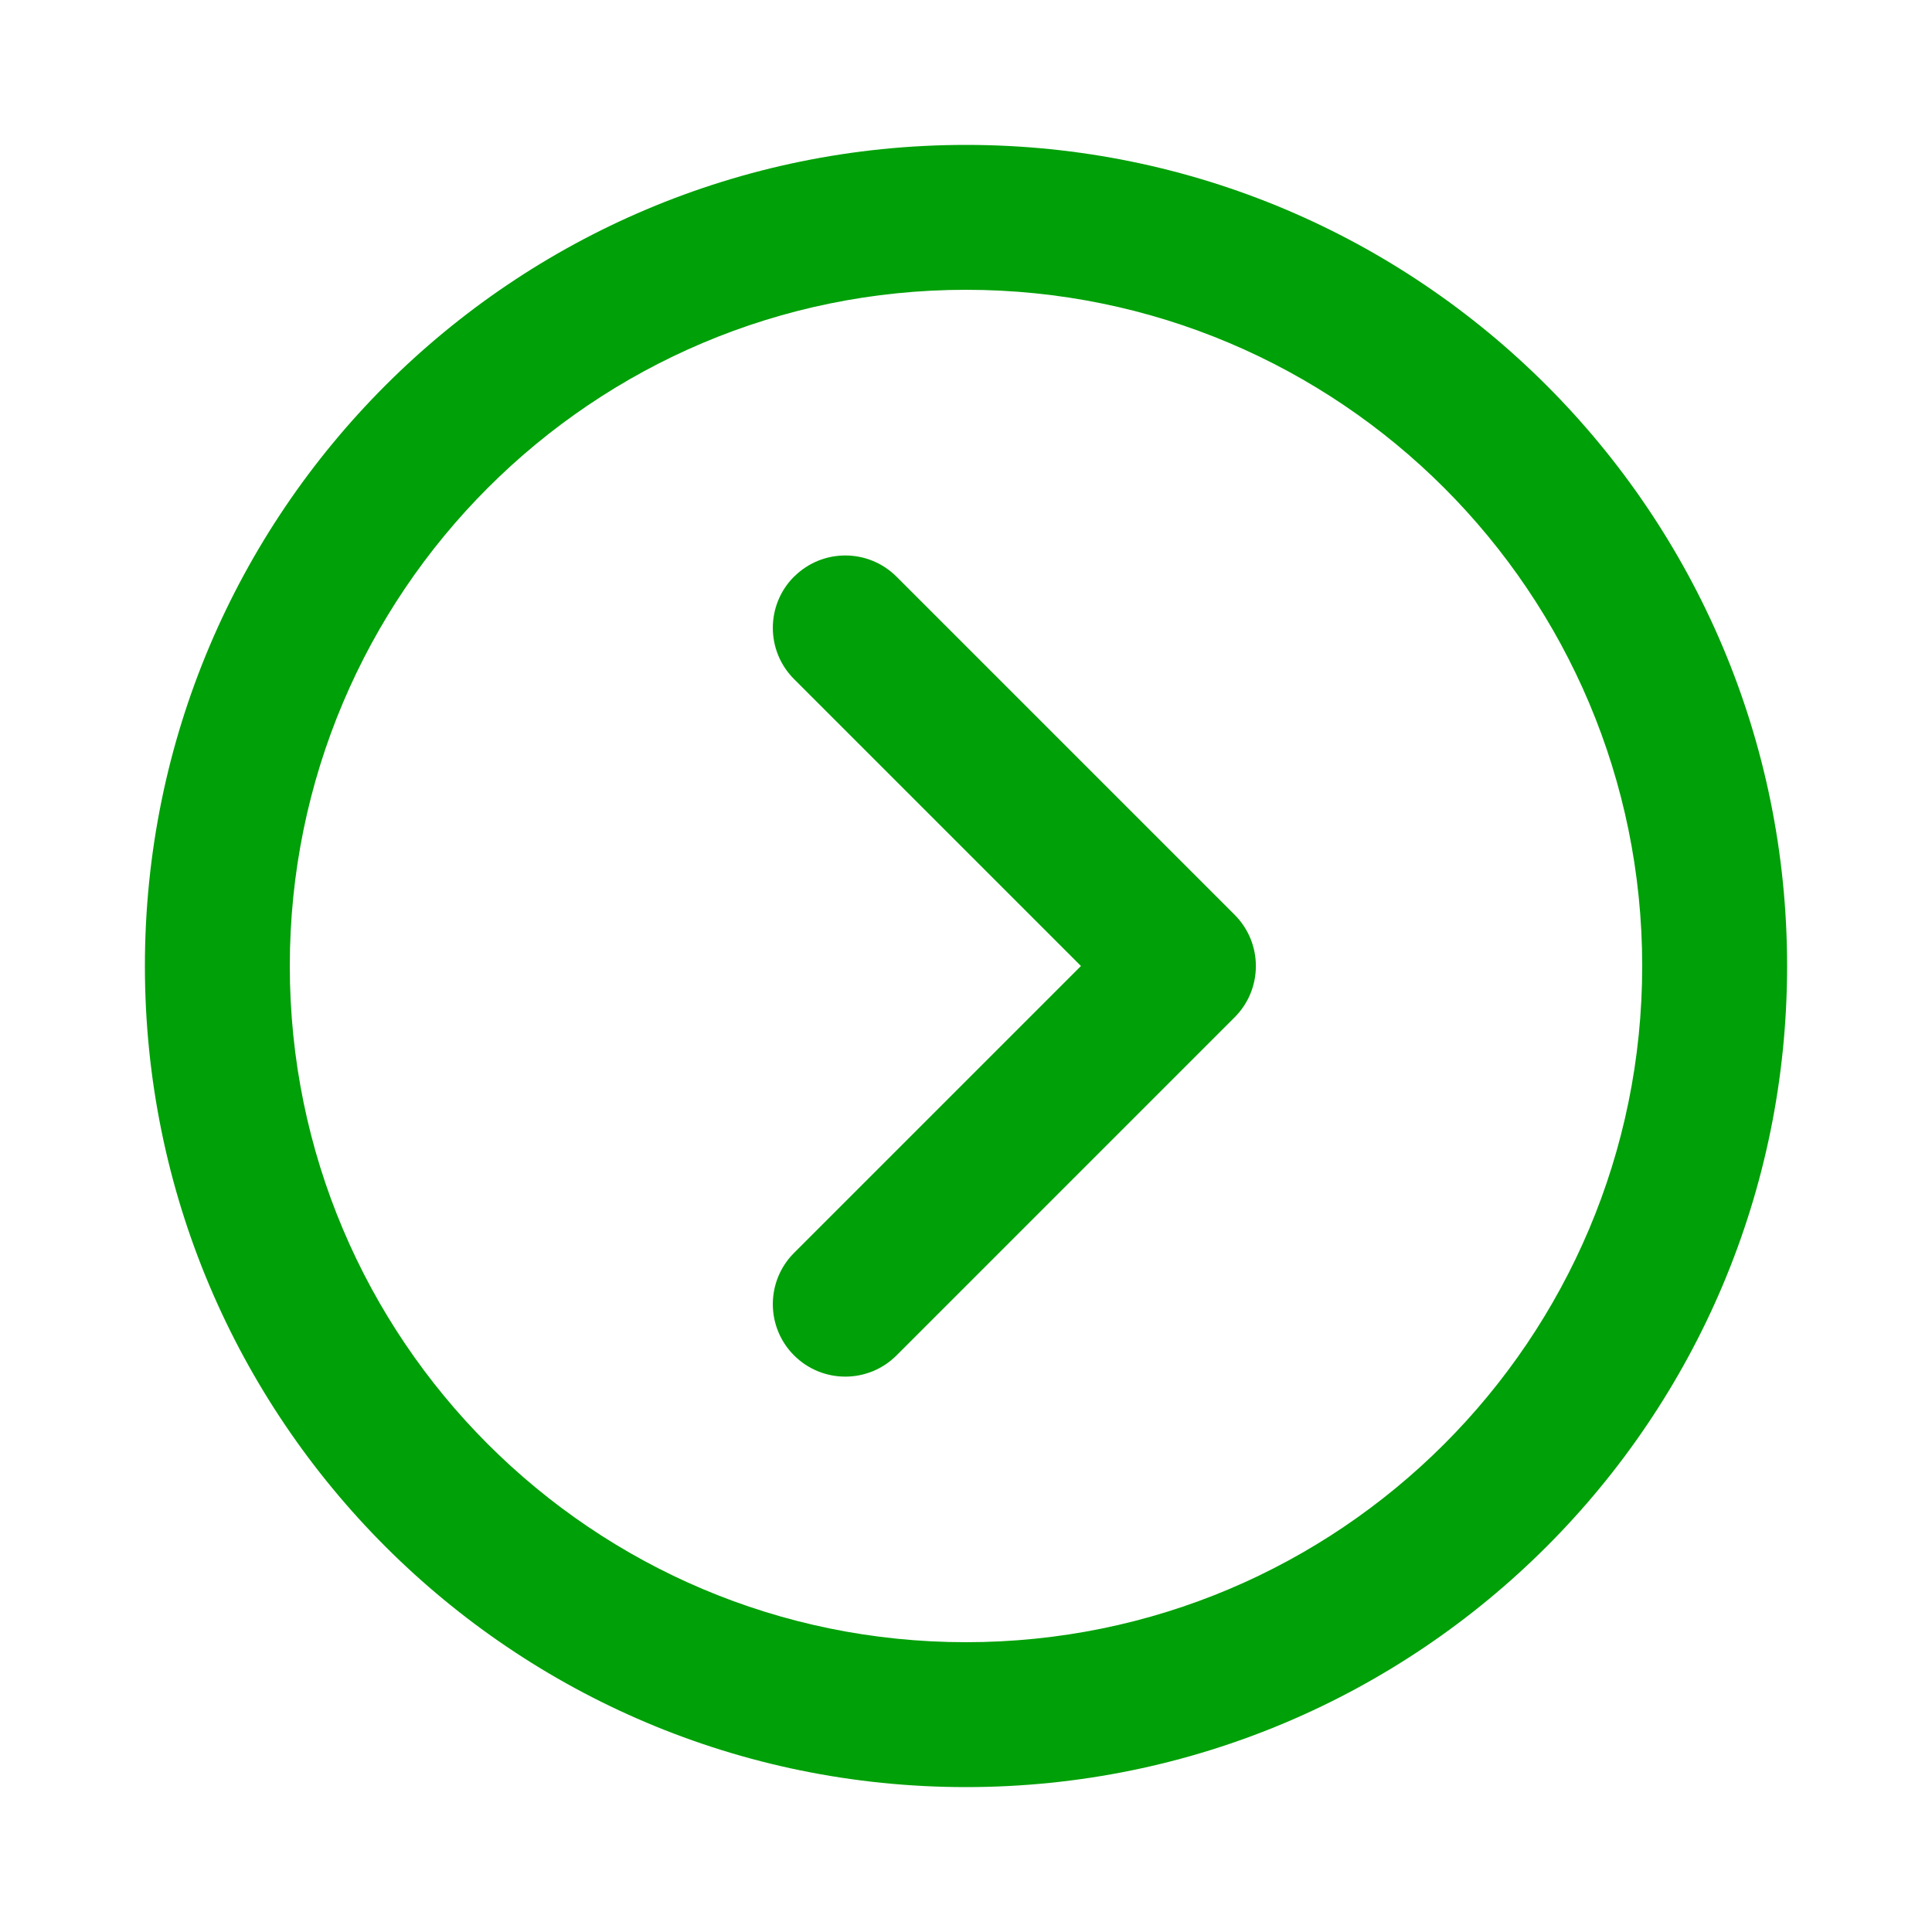 <svg fill="none" height="20" viewBox="0 0 20 20" width="20" xmlns="http://www.w3.org/2000/svg"><g fill="#00a008"><path d="m8.22 5.97c.293-.293.768-.293 1.061 0l3.5 3.5c.293.293.293.768 0 1.061l-3.5 3.5c-.293.293-.768.293-1.061 0-.293-.293-.293-.768 0-1.061l2.97-2.97-2.97-2.97c-.293-.293-.293-.768 0-1.061z"/><path clip-rule="evenodd" d="m10 1.5c4.694 0 8.5 3.806 8.5 8.5 0 4.694-3.806 8.5-8.5 8.5-4.694 0-8.5-3.806-8.5-8.5 0-4.694 3.806-8.5 8.5-8.5zm0 1.5c-3.866 0-7 3.134-7 7 0 3.866 3.134 7 7 7 3.866 0 7-3.134 7-7 0-3.866-3.134-7-7-7z" fill-rule="evenodd"/></g></svg>